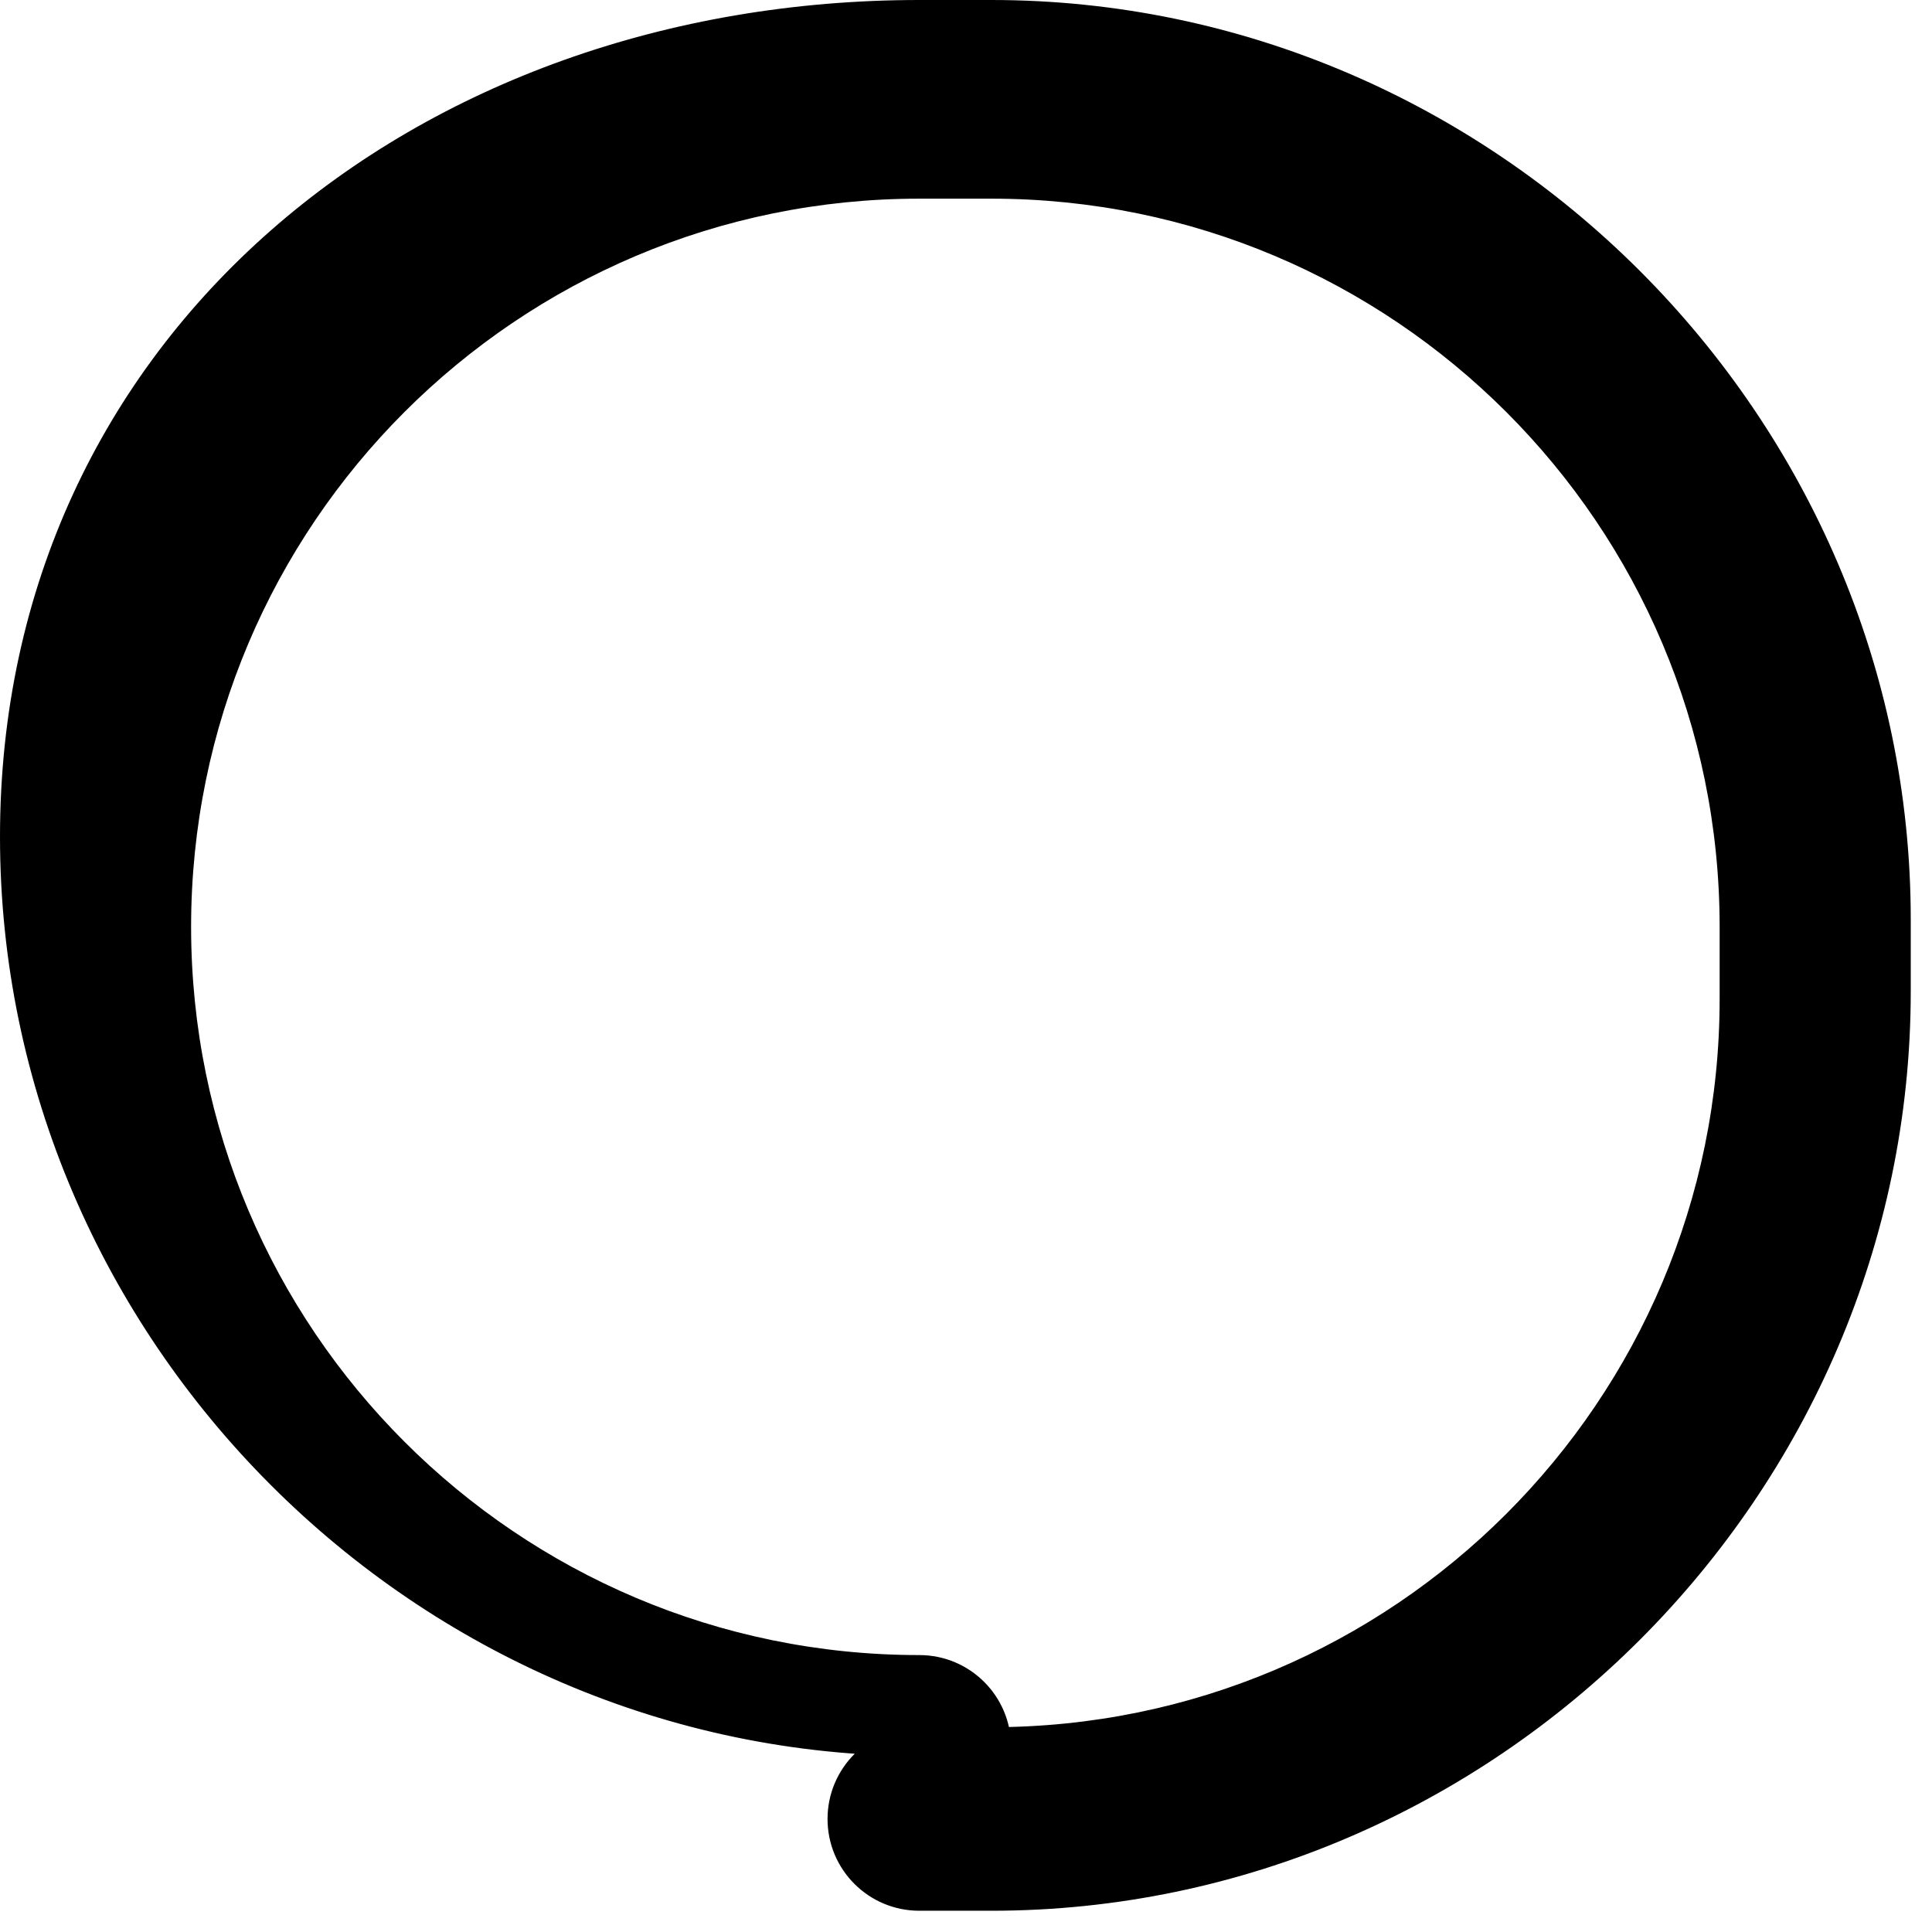<svg xmlns="http://www.w3.org/2000/svg" viewBox="0 0 24 24" fill="currentColor">
  <path d="M11.42 21.814C5.167 21.814 0 16.647 0 10.394 0 4.167 5.167 0 11.42 0h.896c6.253 0 11.42 5.167 11.42 11.42v.896c0 6.253-5.167 11.42-11.42 11.42h-.896c-.63 0-1.14-.51-1.14-1.14s.51-1.14 1.14-1.14h.896c4.994 0 9.046-4.052 9.046-9.046v-.896c0-4.994-4.052-9.046-9.046-9.046h-.896c-4.994 0-9.046 4.052-9.046 9.046 0 4.994 4.052 9.046 9.046 9.046.63 0 1.14.51 1.14 1.14s-.51 1.14-1.14 1.14z"/>
</svg>
